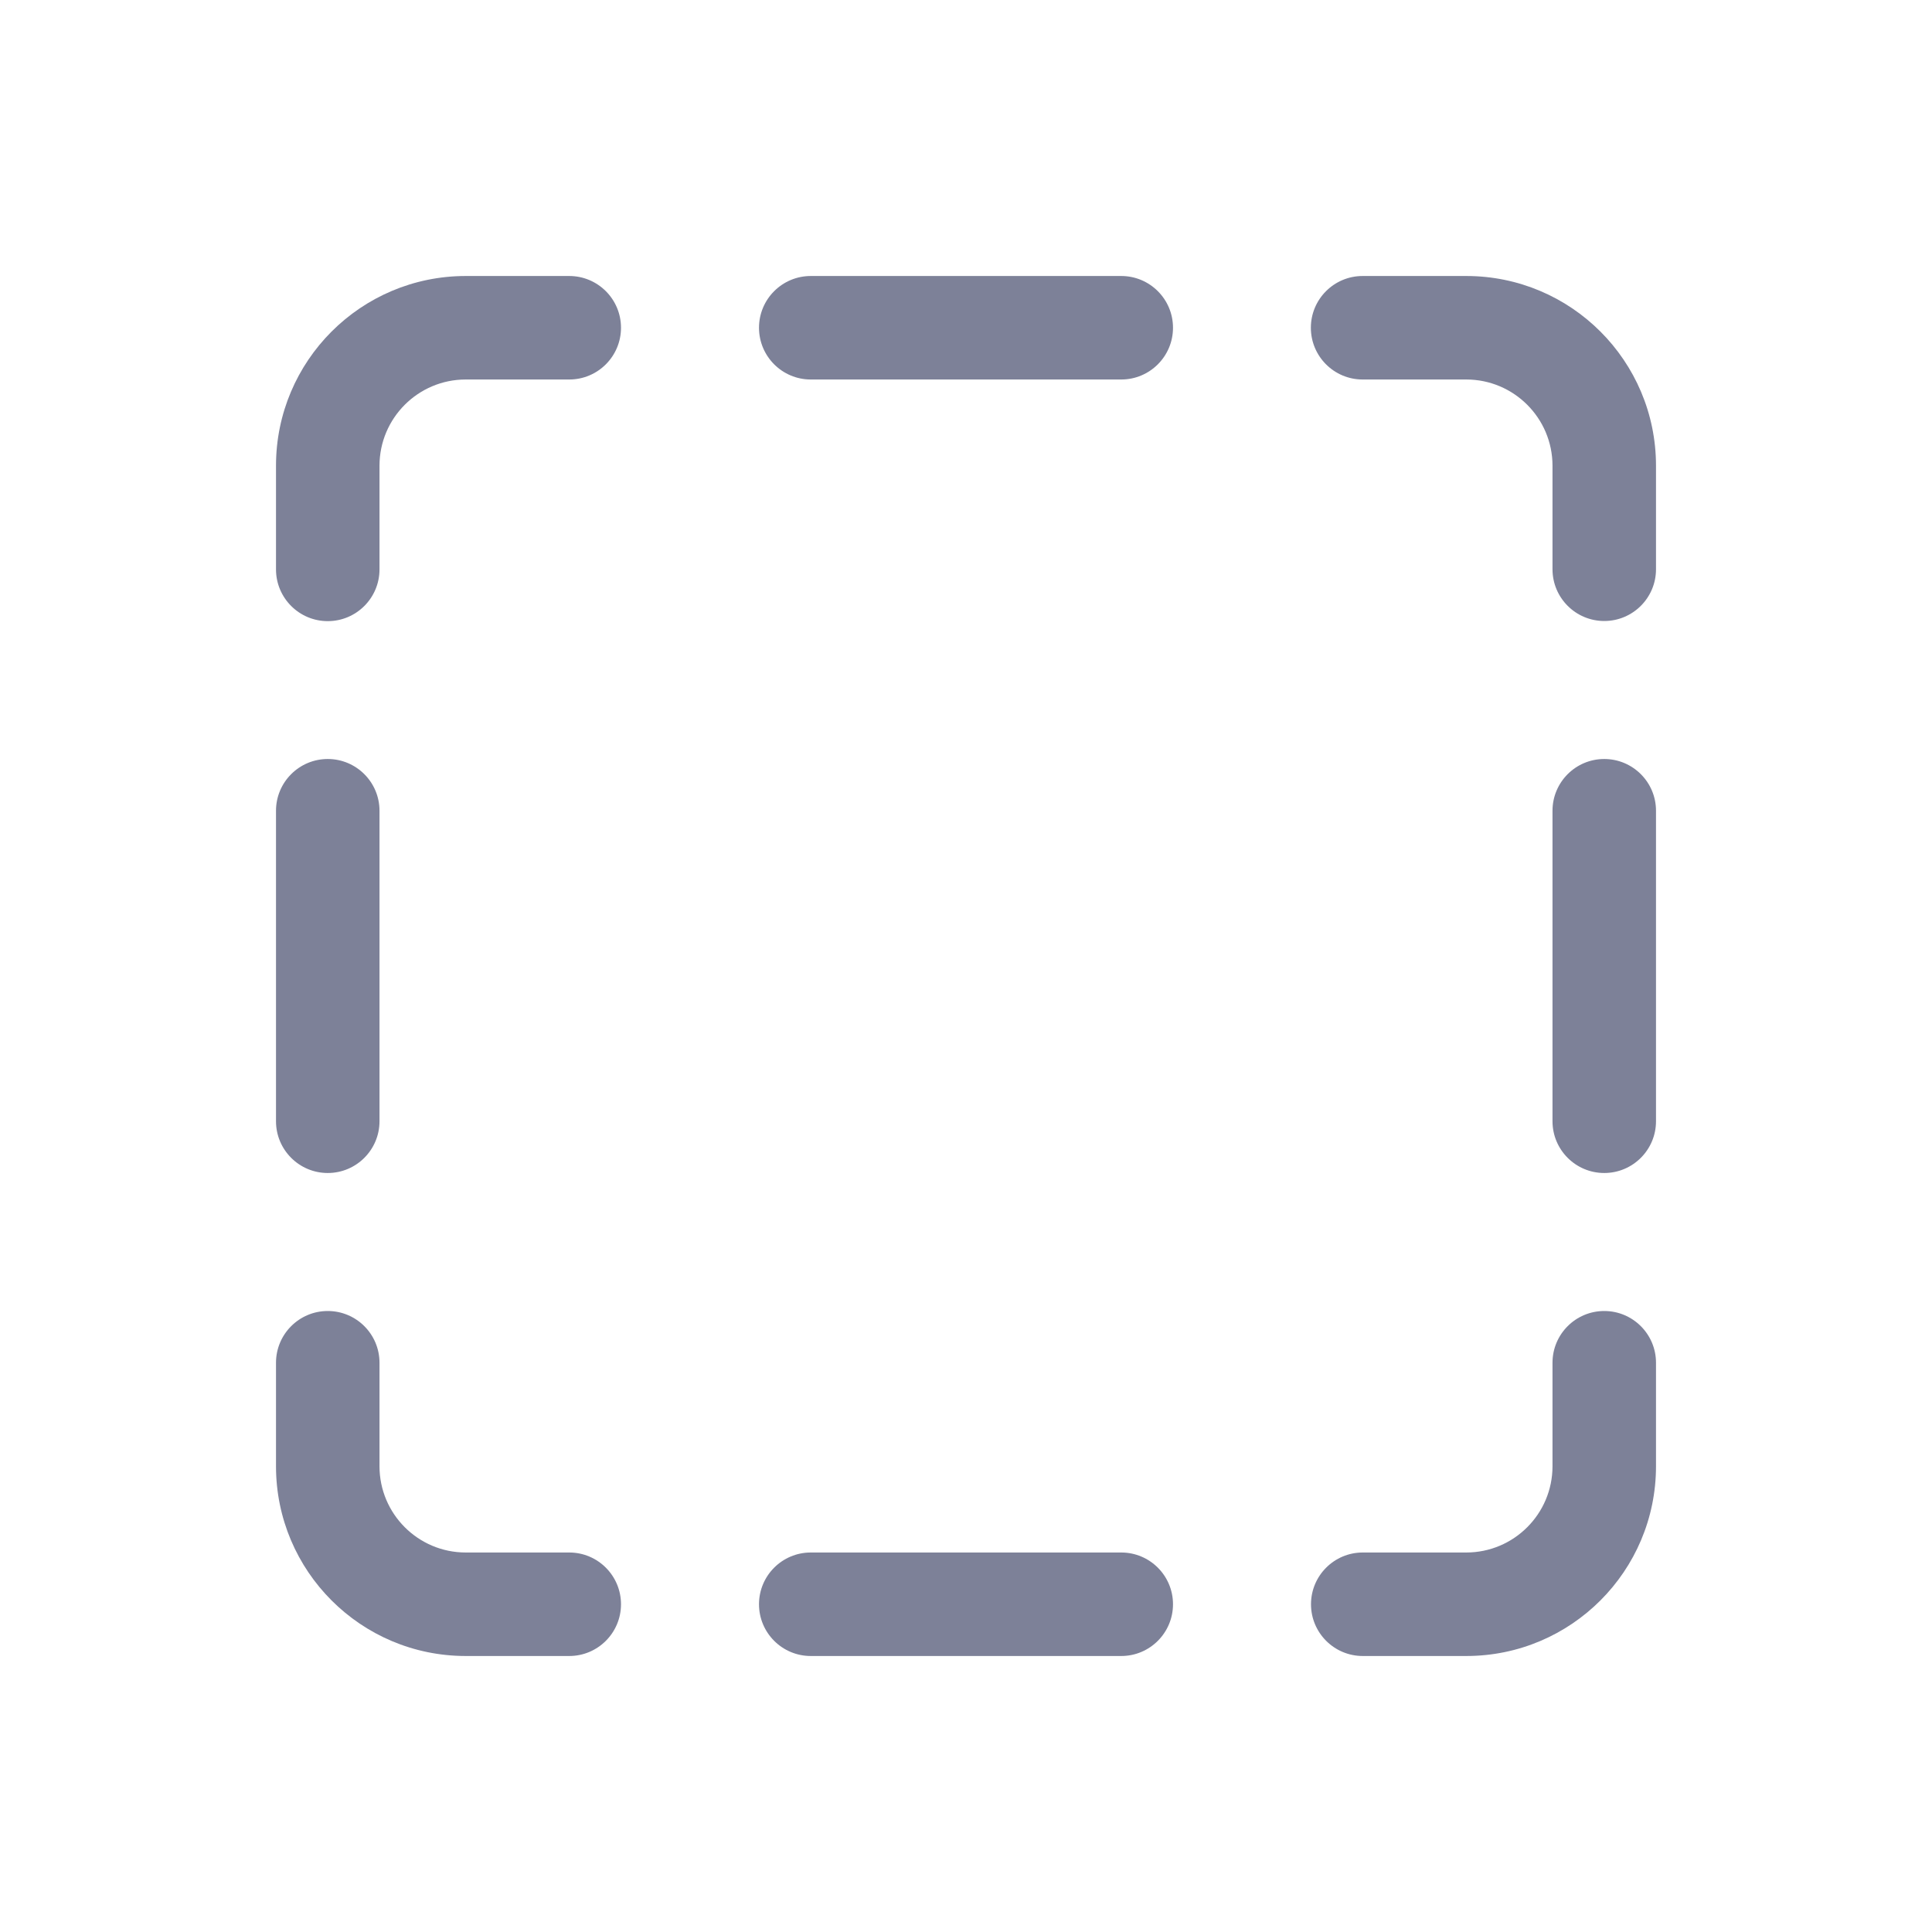 <svg width="28" height="28" viewBox="0 0 28 28" fill="none" xmlns="http://www.w3.org/2000/svg">
<path d="M5.5 6.75C5.5 6.06 6.06 5.5 6.75 5.5H8.25C8.664 5.5 9 5.164 9 4.75C9 4.336 8.664 4 8.25 4H6.75C5.231 4 4 5.231 4 6.75V8.252C4 8.666 4.336 9.002 4.75 9.002C5.164 9.002 5.5 8.666 5.5 8.252V6.75Z" fill="#7D8198"/>
<path d="M22.5 6.75L22.5 8.25C22.5 8.664 22.836 9 23.25 9C23.664 9 24 8.664 24 8.25L24 6.75C24 5.231 22.769 4 21.25 4H19.748C19.334 4 18.998 4.336 18.998 4.75C18.998 5.164 19.334 5.5 19.748 5.5H21.25C21.94 5.5 22.5 6.06 22.5 6.75Z" fill="#7D8198"/>
<path d="M6.75 22.5C6.06 22.5 5.5 21.94 5.5 21.25V19.75C5.5 19.336 5.164 19 4.75 19C4.336 19 4 19.336 4 19.75V21.25C4 22.769 5.231 24 6.75 24H8.25C8.664 24 9 23.664 9 23.25C9 22.836 8.664 22.5 8.25 22.5H6.75Z" fill="#7D8198"/>
<path d="M22.5 21.25V19.75C22.5 19.336 22.836 19 23.25 19C23.664 19 24 19.336 24 19.75V21.25C24 22.769 22.769 24 21.25 24H19.75C19.336 24 19 23.664 19 23.25C19 22.836 19.336 22.5 19.75 22.5H21.25C21.94 22.5 22.5 21.94 22.5 21.25Z" fill="#7D8198"/>
<path d="M23.25 17C22.836 17 22.5 16.664 22.5 16.25V11.75C22.5 11.336 22.836 11 23.25 11C23.664 11 24 11.336 24 11.75V16.25C24 16.664 23.664 17 23.25 17Z" fill="#7D8198"/>
<path d="M4 16.25C4 16.664 4.336 17 4.75 17C5.164 17 5.5 16.664 5.5 16.25L5.5 11.75C5.5 11.336 5.164 11 4.75 11C4.336 11 4 11.336 4 11.75V16.25Z" fill="#7D8198"/>
<path d="M11 4.75C11 4.336 11.336 4 11.75 4H16.25C16.664 4 17 4.336 17 4.75C17 5.164 16.664 5.5 16.25 5.5L11.75 5.5C11.336 5.5 11 5.164 11 4.75Z" fill="#7D8198"/>
<path d="M11.75 22.5C11.336 22.5 11 22.836 11 23.25C11 23.664 11.336 24 11.75 24H16.25C16.664 24 17 23.664 17 23.25C17 22.836 16.664 22.5 16.25 22.5H11.75Z" fill="#7D8198"/>
</svg>
